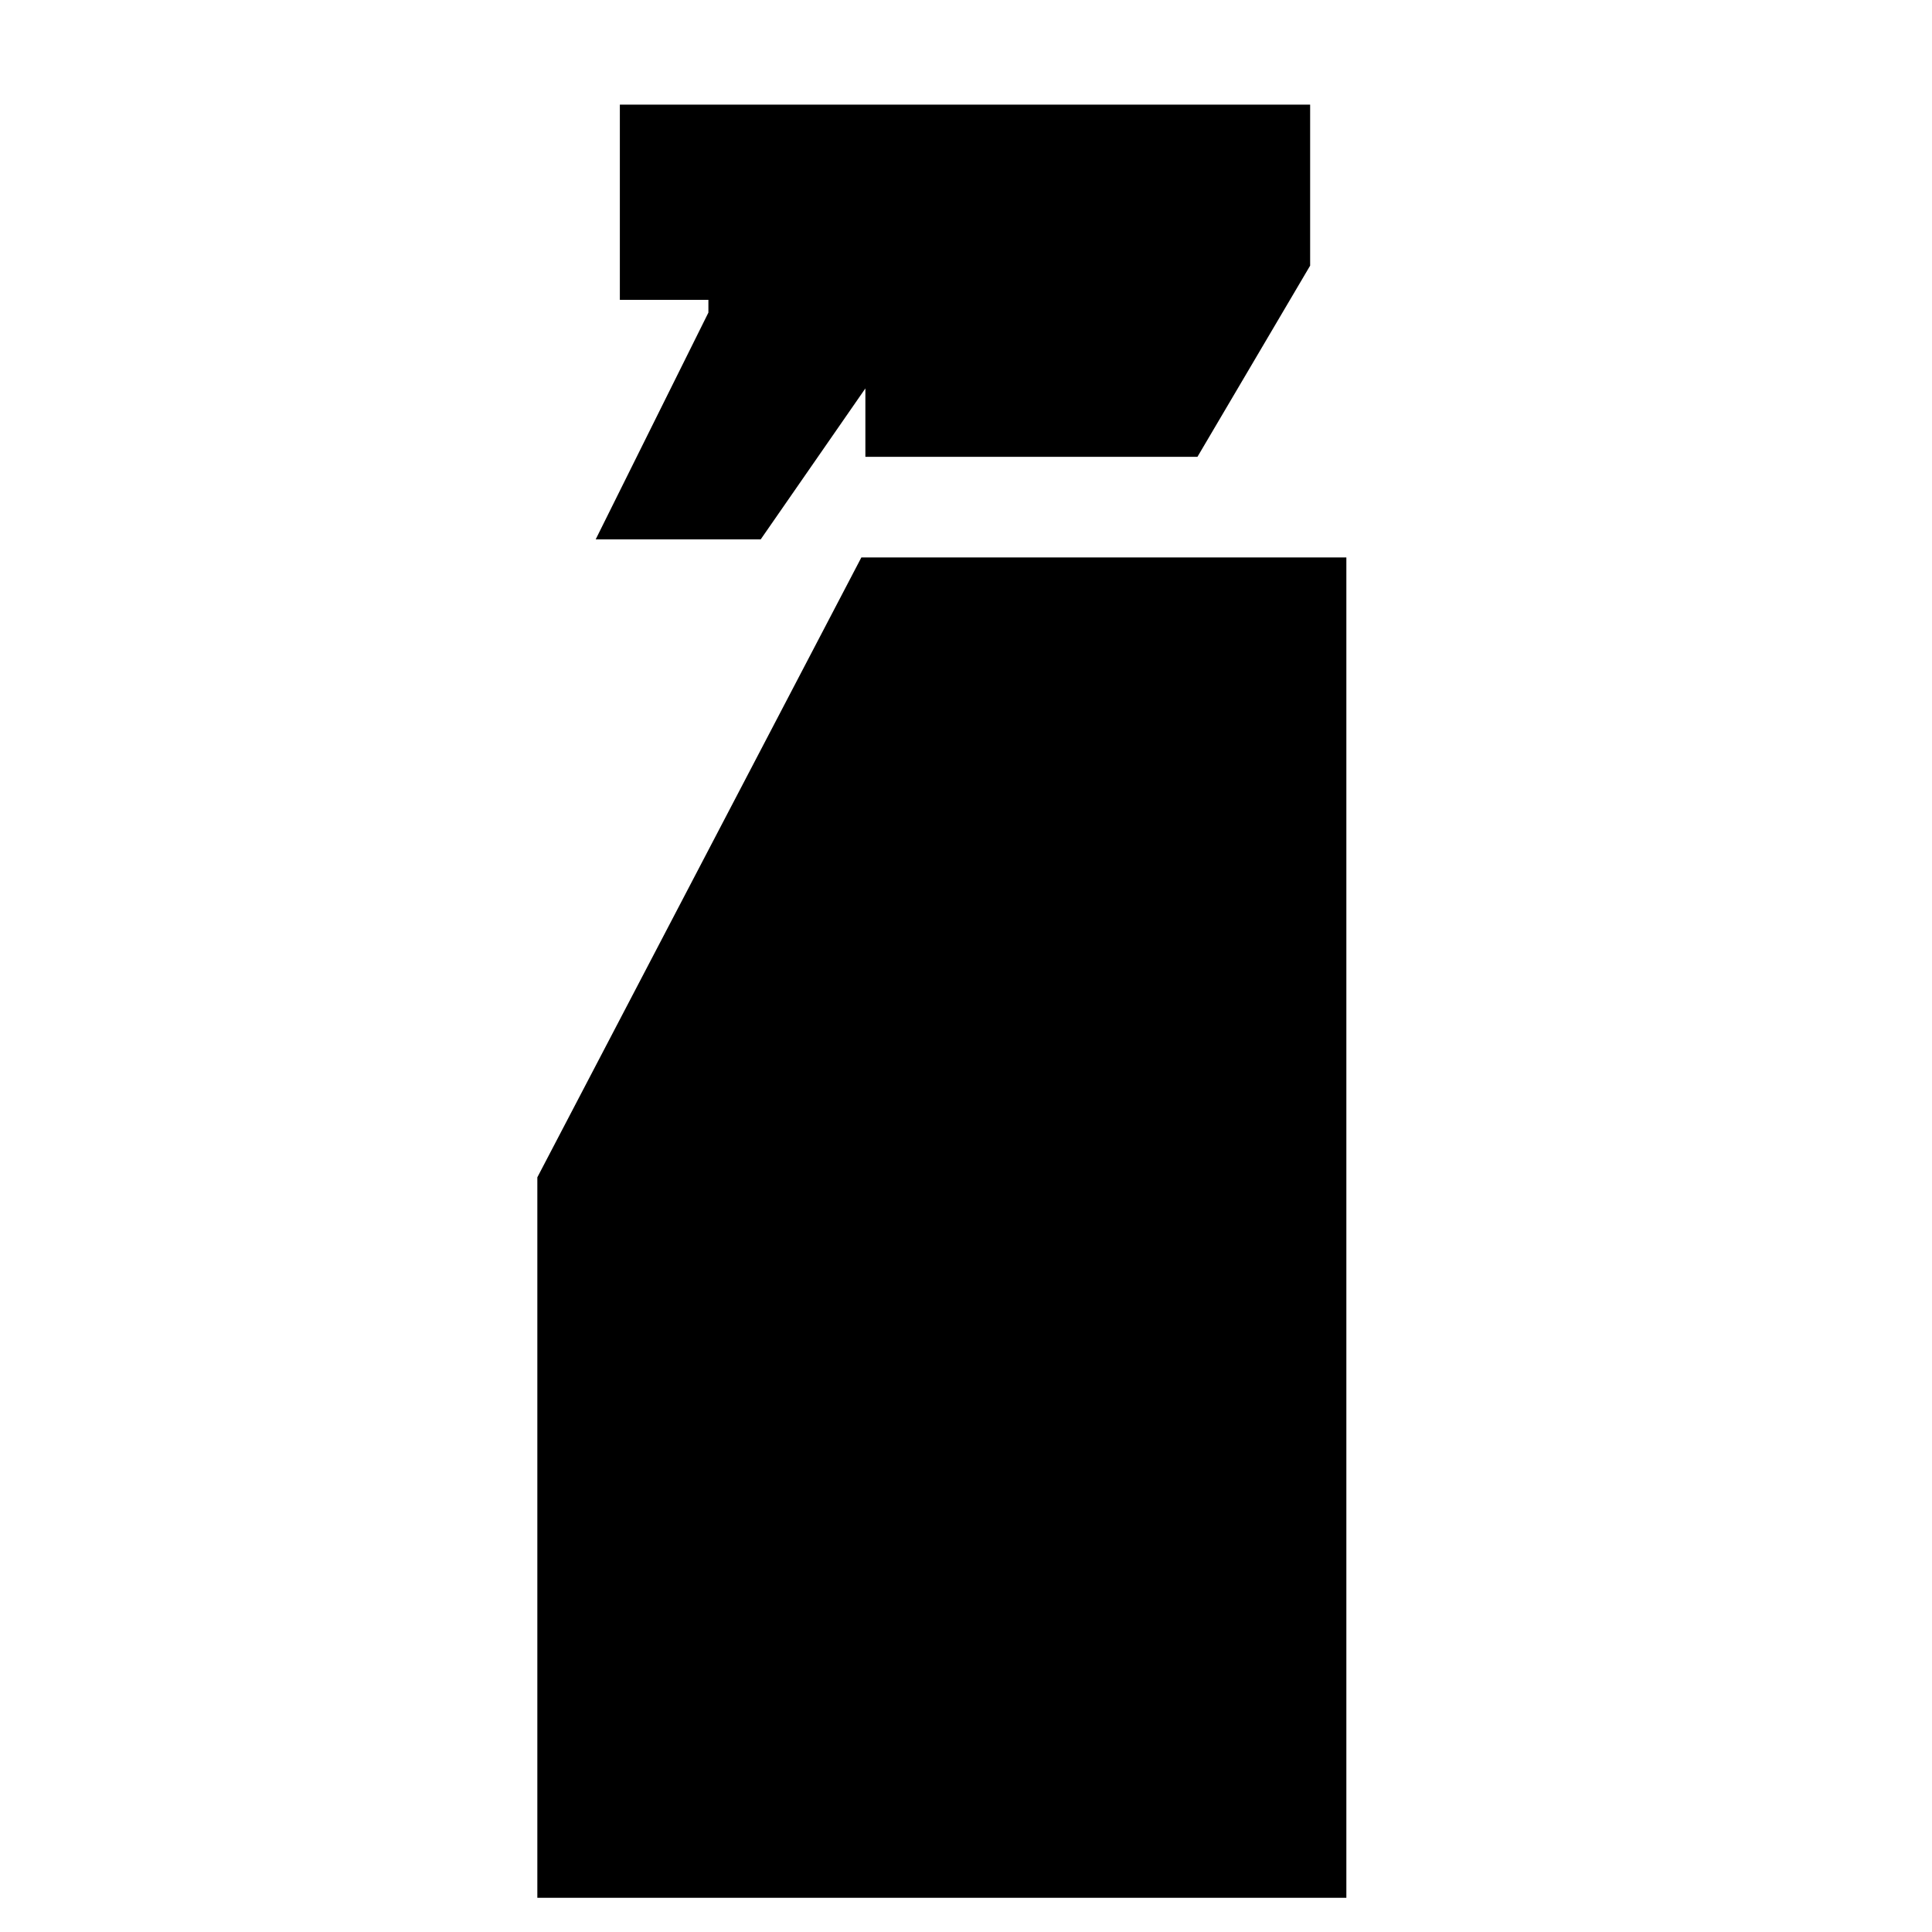 <svg xmlns="http://www.w3.org/2000/svg" height="20" viewBox="0 -960 960 960" width="20"><path d="m296-692 56-112.67V-811h-44v-97h343v80l-56 95H430v-34l-52 75h-82ZM267-17v-358l161-308h241v666H267Z"/></svg>
